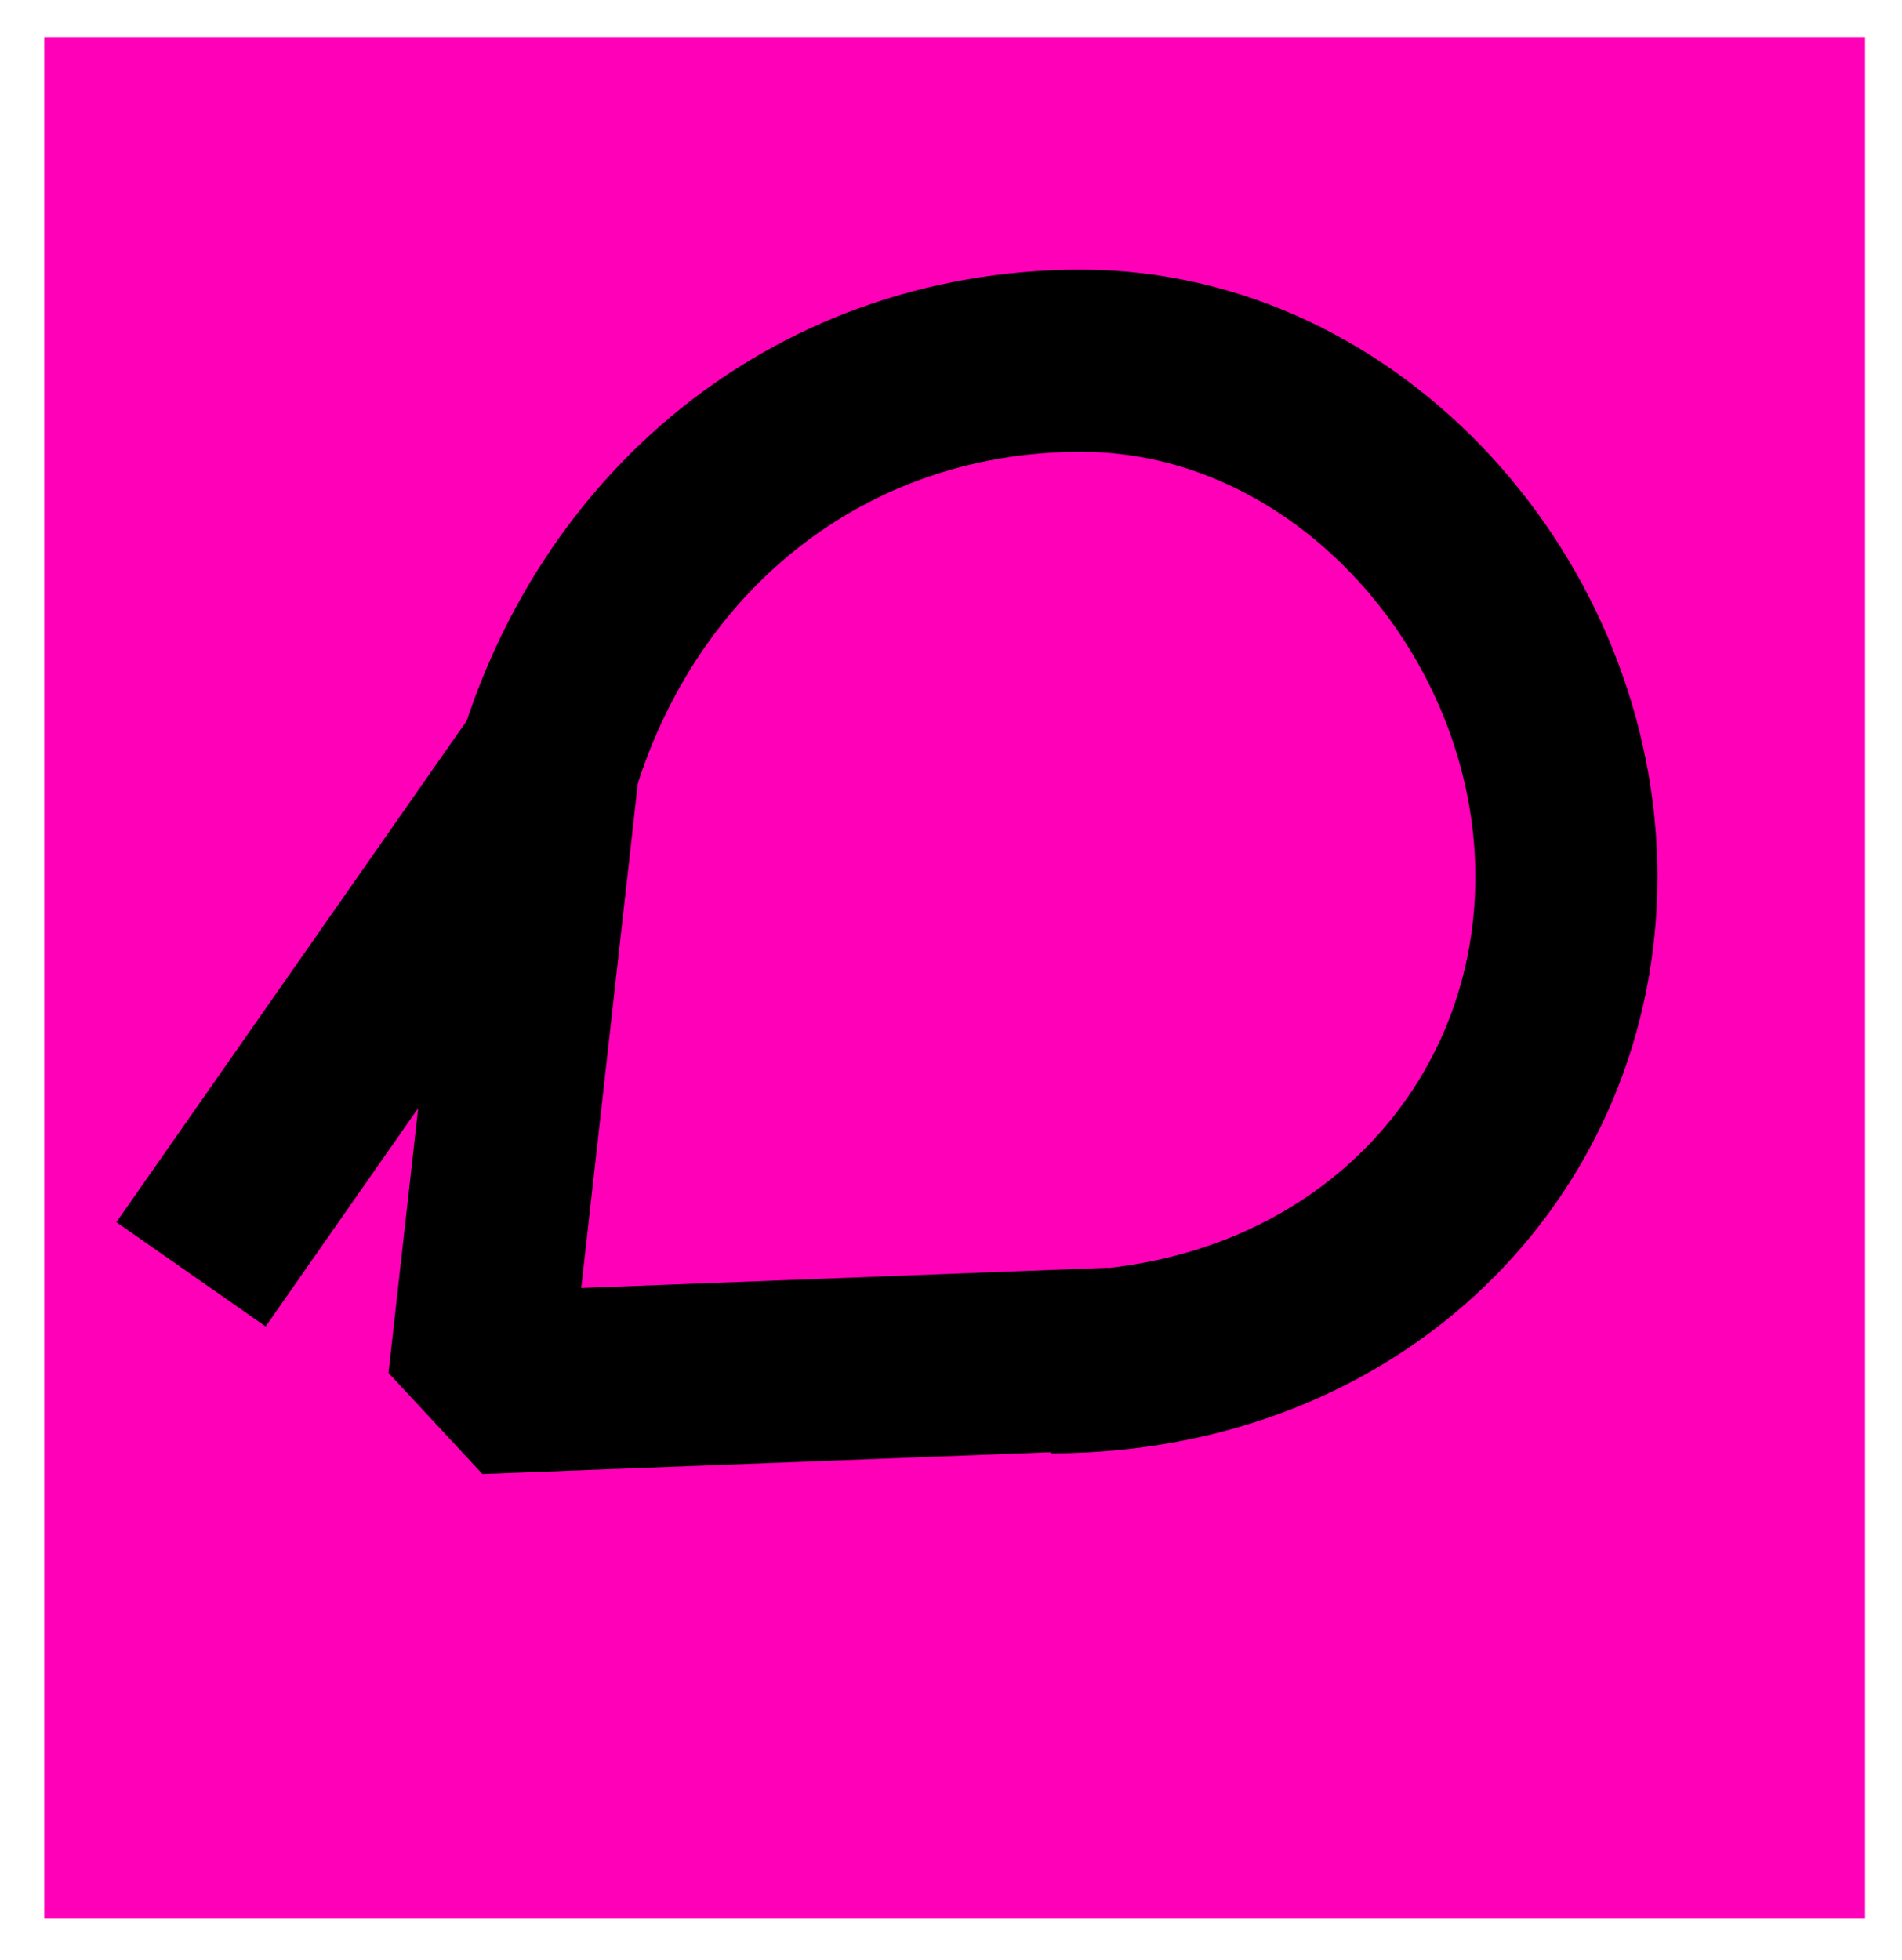 <svg width="33" height="34" viewBox="0 0 33 34" fill="none" xmlns="http://www.w3.org/2000/svg">
<rect width="31.59" height="32.643" transform="translate(0.769 0.643)" fill="#FF00B8"/>
<path d="M17.7 23.633L8.31 23.994L9.517 13.231L4.219 20.813" stroke="black" stroke-width="3.159" stroke-linecap="square" stroke-linejoin="bevel"/>
<path d="M9.277 14.156C10.329 9.417 14.101 6.258 18.753 6.258C23.406 6.258 27.177 10.556 27.177 15.209C27.177 19.861 23.492 23.633 18.227 23.633" stroke="black" stroke-width="3.159"/>
</svg>
